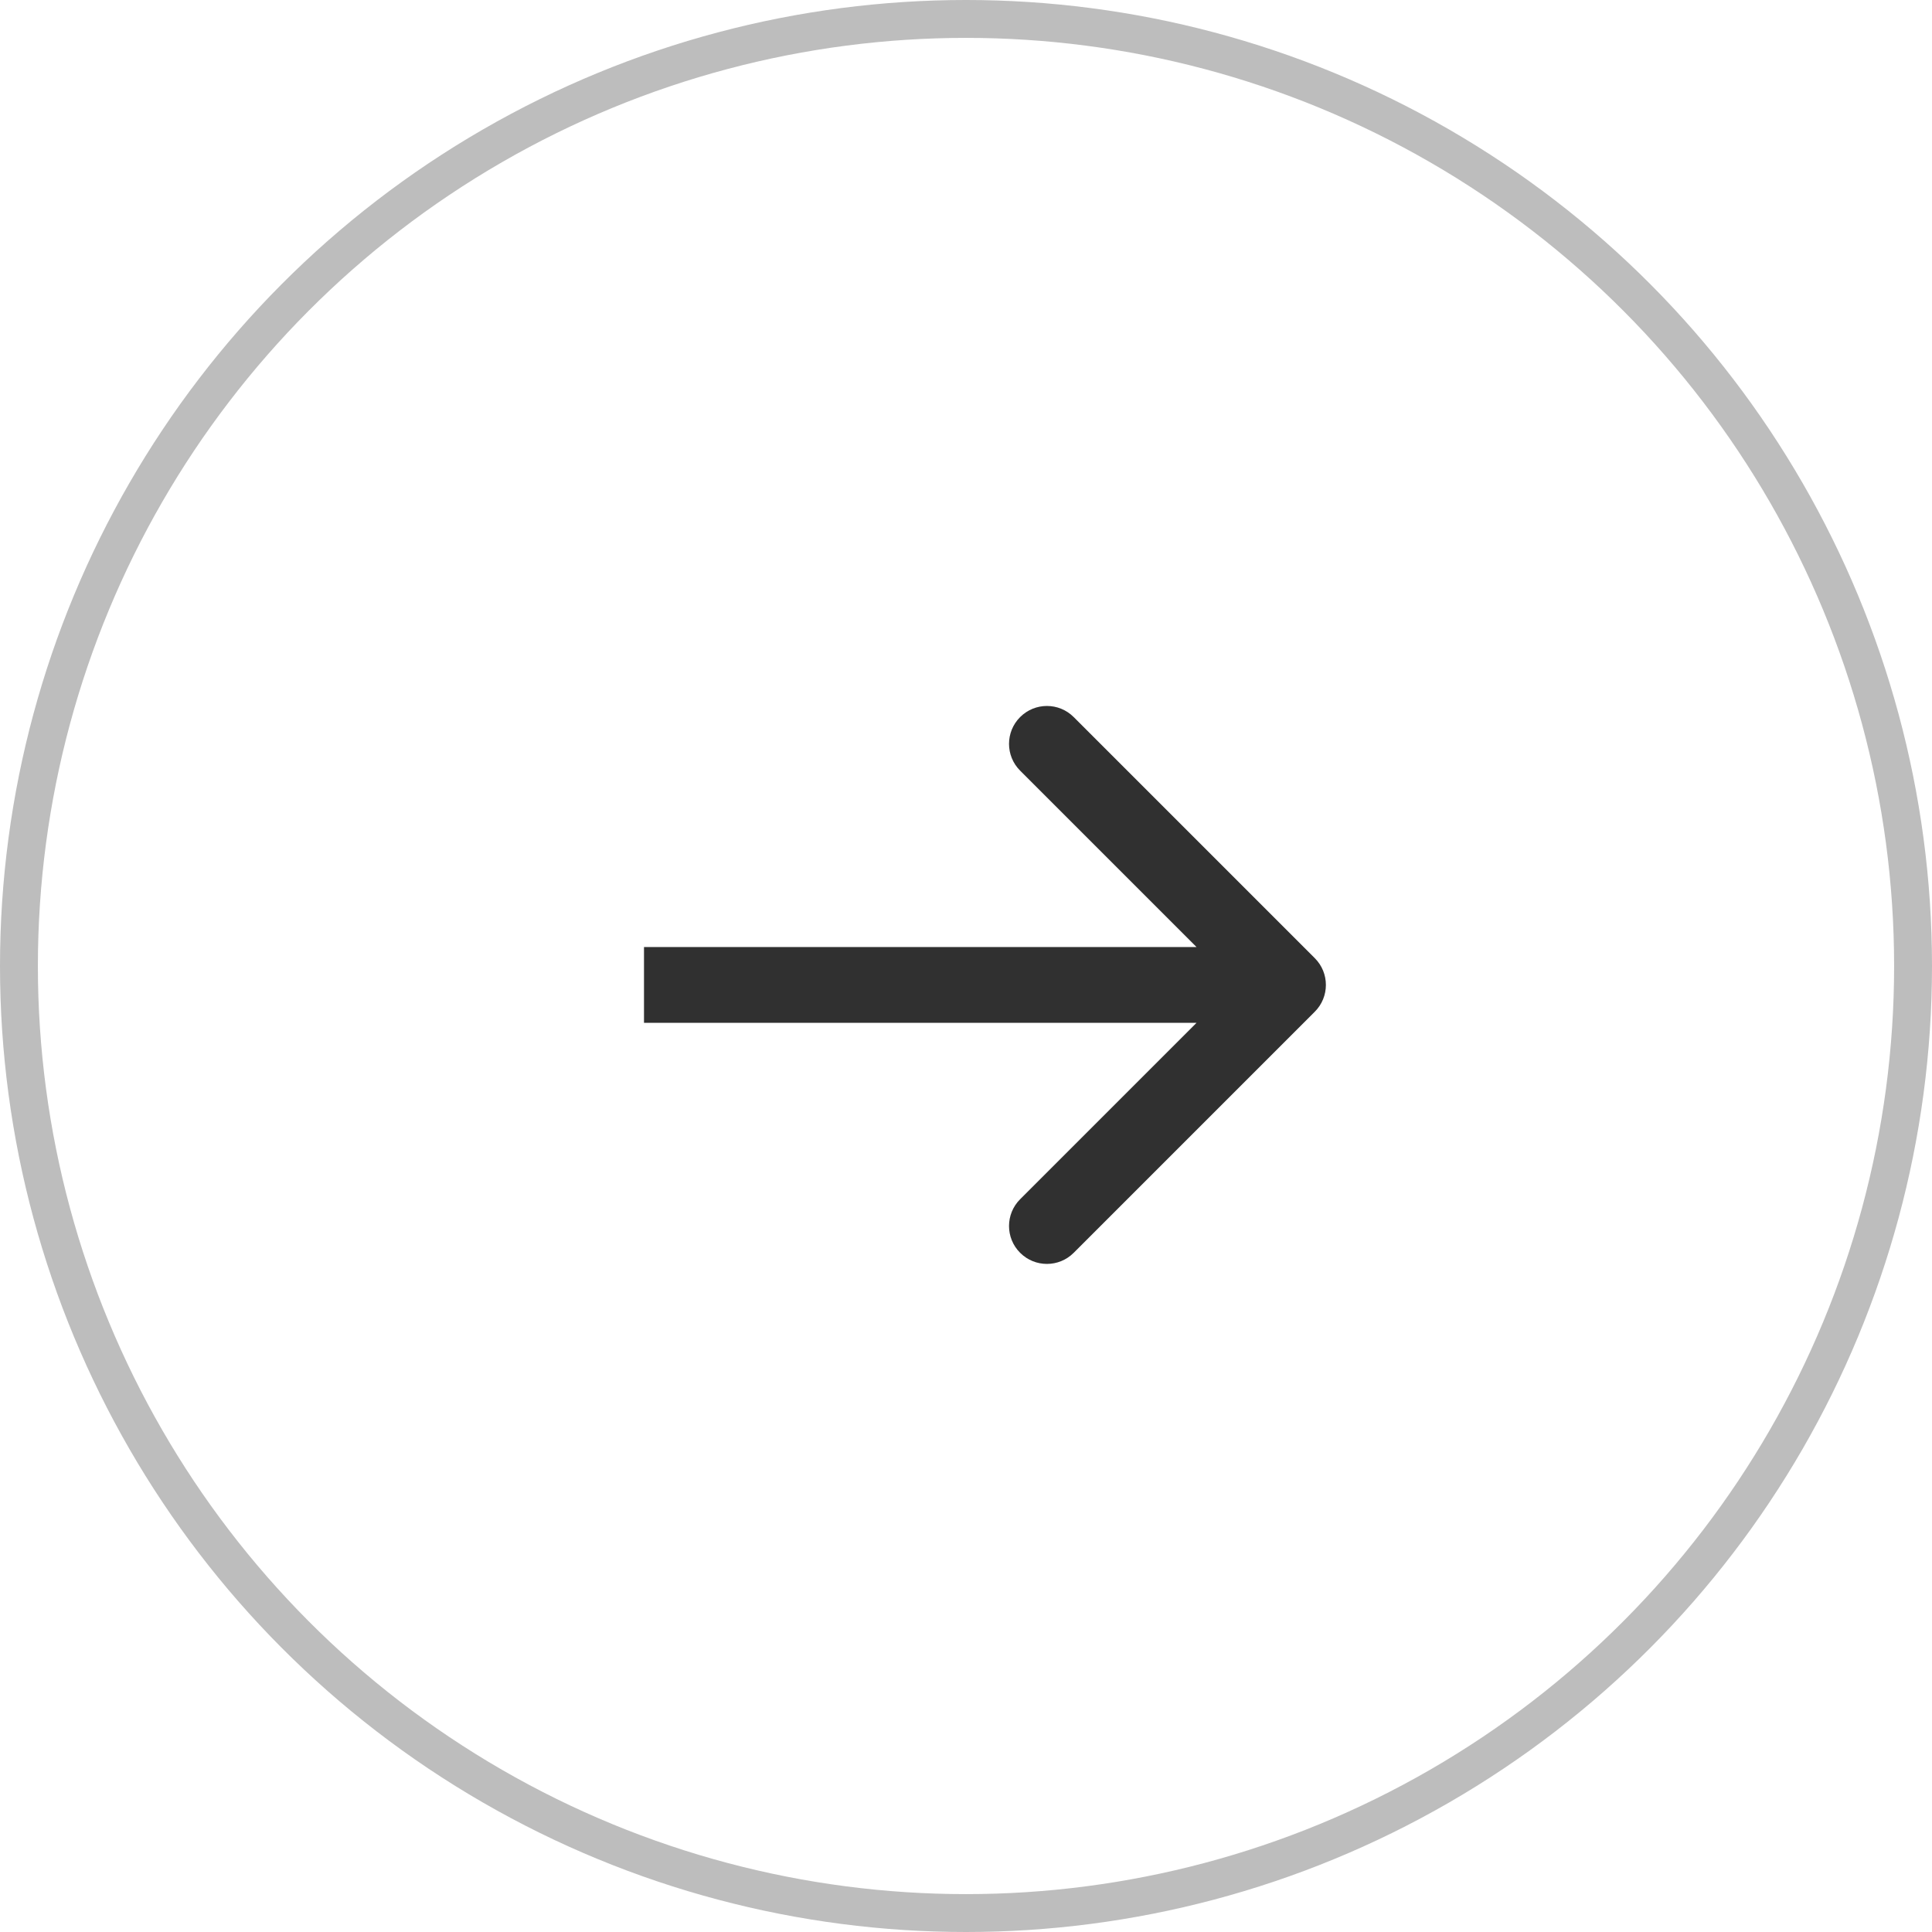 <svg width="51" height="51" viewBox="0 0 51 51" fill="none" xmlns="http://www.w3.org/2000/svg">
<path d="M34.707 26.707C35.098 26.317 35.098 25.683 34.707 25.293L28.343 18.929C27.953 18.538 27.32 18.538 26.929 18.929C26.538 19.32 26.538 19.953 26.929 20.343L32.586 26L26.929 31.657C26.538 32.047 26.538 32.681 26.929 33.071C27.32 33.462 27.953 33.462 28.343 33.071L34.707 26.707ZM17 27H34V25H17V27Z" fill="#303030"/>
<circle cx="25.5" cy="25.5" r="25" stroke="#BDBDBD"/>
</svg>
